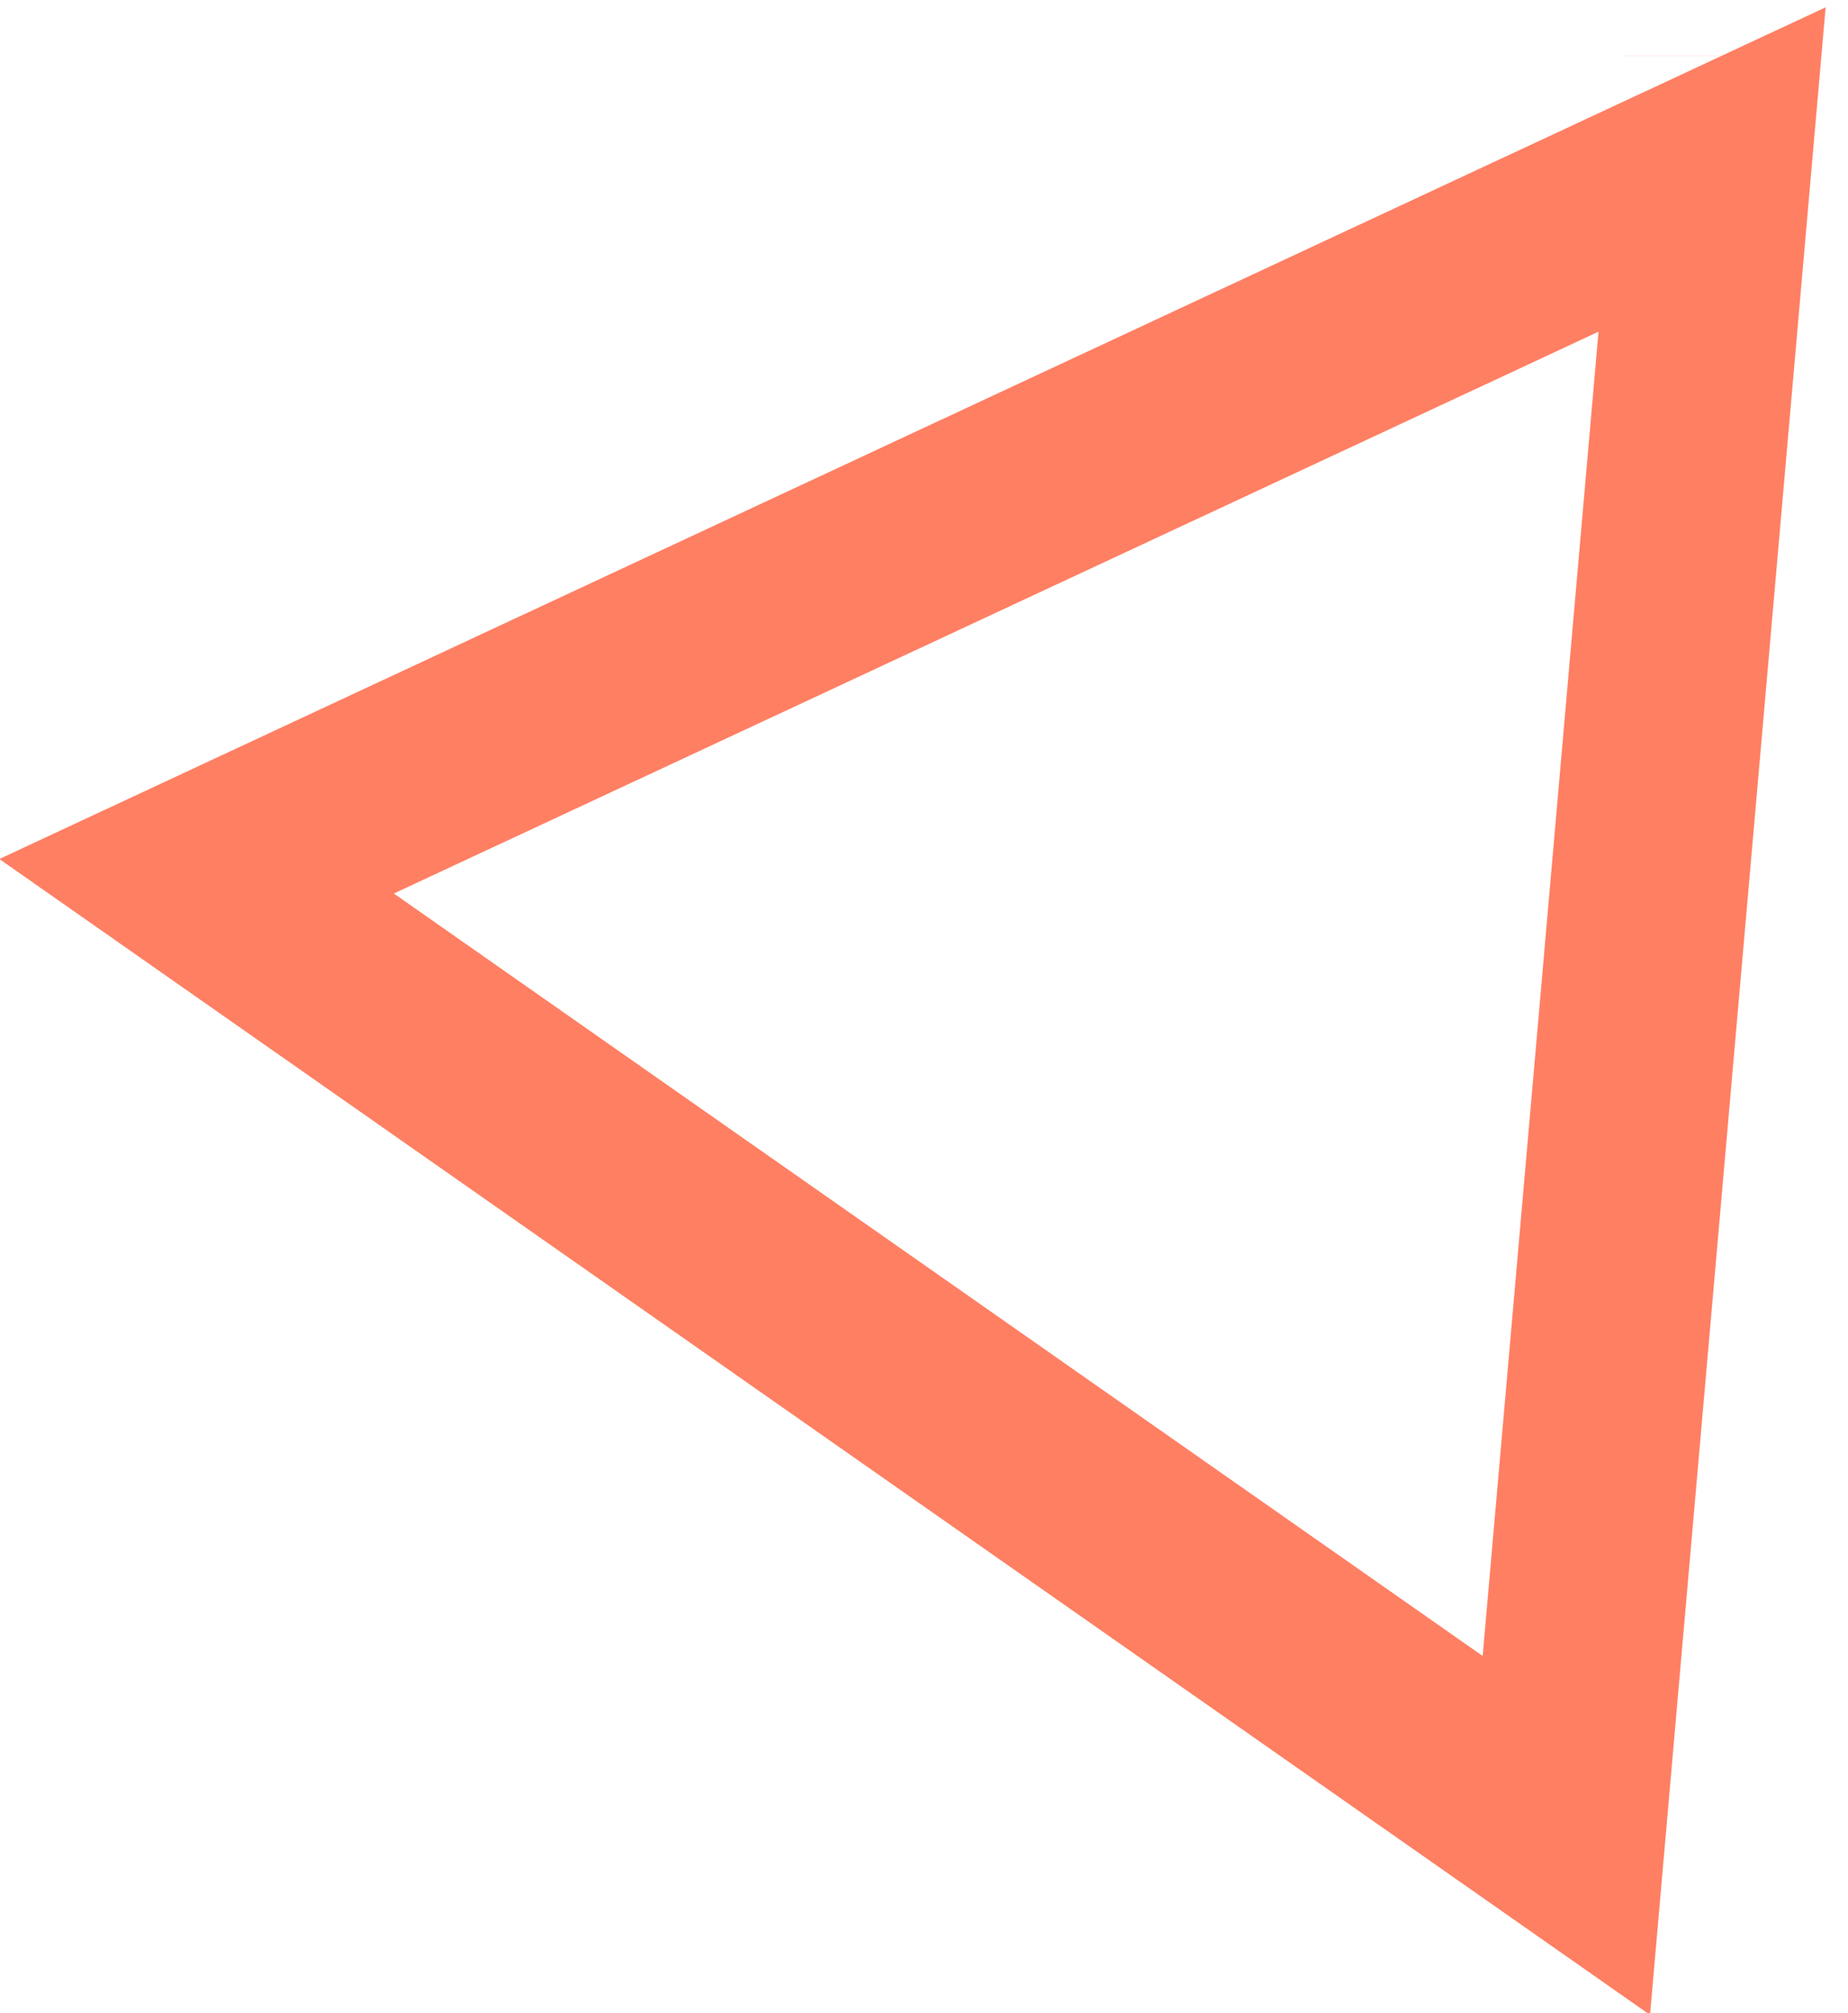 <svg width="56" height="61" viewBox="0 0 56 61" fill="none" xmlns="http://www.w3.org/2000/svg">
<path id="Polygon 3" d="M52.183 1.685L52.183 1.688C52.183 1.687 52.183 1.686 52.183 1.685ZM51.881 5.136L47.465 55.615L5.957 26.551L51.881 5.136Z" stroke="#FF7F63" stroke-width="6"/>
</svg>
